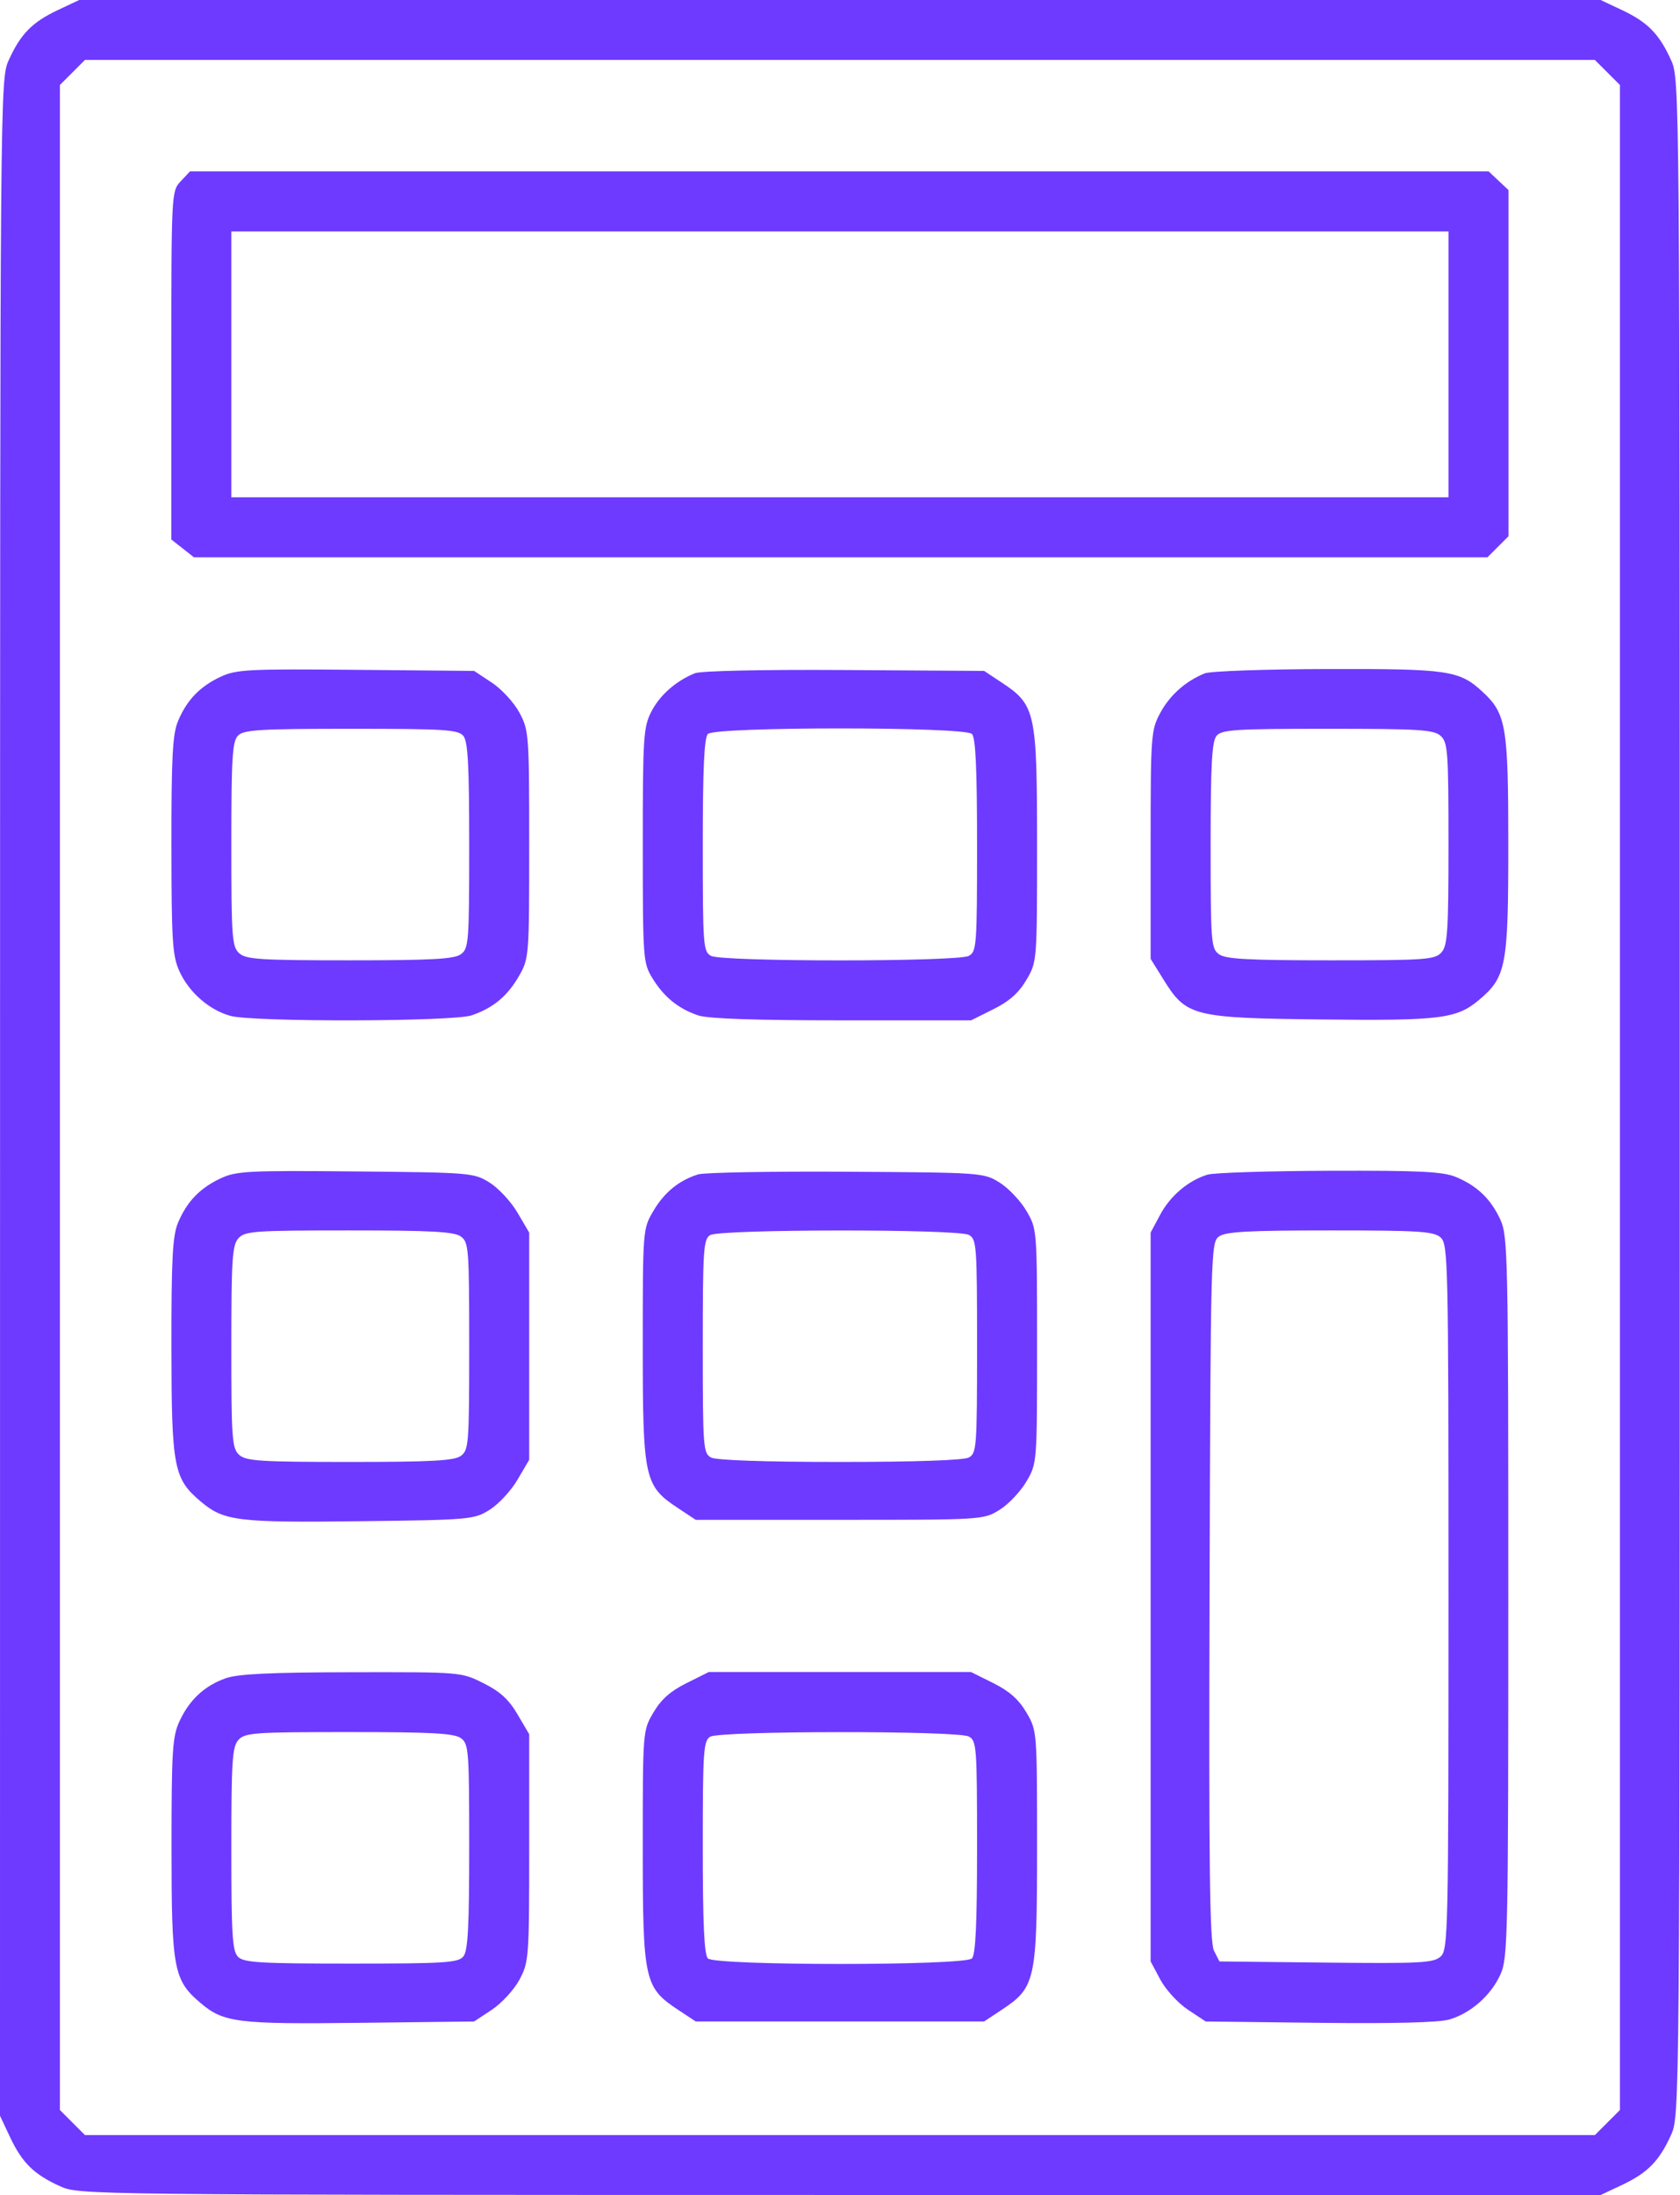 <svg width="392" height="512" viewBox="0 0 392 512" fill="none" xmlns="http://www.w3.org/2000/svg">
<path fill-rule="evenodd" clip-rule="evenodd" d="M13.48 2.357C7.522 5.167 4.806 7.932 2.064 13.98C0.029 18.469 0.024 19.074 0.012 255.98L0 493.48L2.357 498.48C5.167 504.438 7.932 507.154 13.98 509.896C18.455 511.925 19.467 511.936 195.98 511.948L373.48 511.96L378.48 509.603C384.438 506.793 387.154 504.028 389.896 497.98C391.931 493.491 391.936 492.899 391.936 255.98C391.936 19.061 391.931 18.469 389.896 13.98C387.154 7.932 384.438 5.167 378.48 2.357L373.48 0H195.98H18.48L13.48 2.357ZM375.057 16.903L377.98 19.826V255.98V492.134L375.057 495.057L372.134 497.98H195.98H19.826L16.903 495.057L13.98 492.134V255.98V19.826L16.903 16.903L19.826 13.98H195.98H372.134L375.057 16.903ZM42.154 42.294C39.996 44.592 39.98 44.9 39.98 85.222V125.835L42.615 127.907L45.25 129.98H196.16H347.071L349.525 127.525L351.98 125.071V84.7V44.329L349.666 42.154L347.351 39.98H195.84H44.329L42.154 42.294ZM337.98 84.98V115.98H195.98H53.98V84.98V53.98H195.98H337.98V84.98ZM51.48 157.846C46.629 160.114 43.587 163.282 41.528 168.212C40.267 171.229 39.984 176.604 40.002 197.198C40.021 219.562 40.236 222.946 41.86 226.521C44.1 231.453 48.787 235.554 53.761 236.936C59.056 238.407 105.753 238.3 110.081 236.808C115.098 235.077 118.418 232.314 121.096 227.641C123.443 223.544 123.48 223.073 123.48 196.98C123.48 171.345 123.406 170.341 121.21 166.231C119.962 163.894 117.071 160.744 114.786 159.231L110.631 156.48L83.056 156.228C57.897 155.999 55.129 156.141 51.48 157.846ZM162.125 157.03C157.664 158.855 153.93 162.158 151.957 166.024C150.13 169.606 149.98 171.972 149.985 197.19C149.99 223.71 150.054 224.584 152.235 228.154C154.903 232.521 158.239 235.236 162.879 236.82C165.163 237.599 176.177 237.98 196.433 237.98H226.587L231.798 235.383C235.519 233.529 237.72 231.574 239.495 228.545C241.977 224.309 241.98 224.271 241.98 197.102C241.98 166.078 241.621 164.419 233.785 159.231L229.63 156.48L197.055 156.273C177.941 156.152 163.507 156.465 162.125 157.03ZM281.125 157.05C276.665 158.836 272.929 162.159 270.707 166.314C268.565 170.322 268.48 171.489 268.48 197.058V223.637L271.48 228.468C276.806 237.045 278.335 237.432 308.198 237.777C336.002 238.098 339.875 237.623 345.077 233.245C351.466 227.869 351.936 225.383 351.936 196.98C351.936 169.259 351.454 166.431 345.848 161.278C340.491 156.353 337.89 155.976 309.762 156.043C295.307 156.078 282.42 156.531 281.125 157.05ZM108.108 171.634C109.186 172.934 109.48 178.404 109.48 197.214C109.48 219.745 109.367 221.224 107.539 222.561C105.99 223.693 100.75 223.98 81.618 223.98C60.707 223.98 57.403 223.768 55.809 222.325C54.135 220.81 53.98 218.658 53.98 196.896C53.98 176.617 54.211 172.892 55.551 171.551C56.896 170.207 60.711 169.98 81.929 169.98C103.784 169.98 106.898 170.177 108.108 171.634ZM226.78 171.18C227.649 172.049 227.98 179.217 227.98 197.145C227.98 220.606 227.878 221.964 226.046 222.945C223.427 224.346 168.533 224.346 165.914 222.945C164.082 221.964 163.98 220.606 163.98 197.145C163.98 179.217 164.311 172.049 165.18 171.18C166.894 169.466 225.066 169.466 226.78 171.18ZM336.151 171.635C337.824 173.149 337.98 175.294 337.98 196.806C337.98 217.285 337.766 220.559 336.325 222.151C334.809 223.827 332.646 223.98 310.516 223.98C291.234 223.98 285.971 223.694 284.421 222.561C282.593 221.224 282.48 219.745 282.48 197.214C282.48 178.404 282.774 172.934 283.852 171.634C285.061 170.178 288.158 169.98 309.774 169.98C331.213 169.98 334.554 170.19 336.151 171.635ZM51.48 274.839C46.626 277.117 43.586 280.285 41.528 285.212C40.267 288.229 39.984 293.604 40.002 314.198C40.026 342.355 40.509 344.881 46.883 350.245C52.247 354.758 55.434 355.15 83.98 354.802C109.736 354.489 110.586 354.414 114.239 352.143C116.306 350.858 119.231 347.708 120.739 345.143L123.48 340.48V313.98V287.48L120.739 282.817C119.231 280.252 116.306 277.102 114.239 275.817C110.567 273.534 109.841 273.474 82.98 273.221C57.846 272.985 55.136 273.124 51.48 274.839ZM162.894 273.91C158.417 275.311 154.982 278.121 152.439 282.46C149.99 286.638 149.98 286.767 149.98 313.858C149.98 344.883 150.339 346.542 158.177 351.729L162.334 354.48H195.907C229.355 354.48 229.494 354.471 233.239 352.143C235.306 350.858 238.119 347.893 239.489 345.555C241.979 341.306 241.98 341.296 241.98 313.98C241.98 286.664 241.979 286.654 239.489 282.405C238.119 280.067 235.306 277.102 233.239 275.817C229.522 273.506 229.12 273.478 197.48 273.29C179.88 273.186 164.316 273.464 162.894 273.91ZM281.771 273.968C277.31 275.313 273.071 278.894 270.707 283.314L268.48 287.48V372.48V457.48L270.75 461.729C271.998 464.066 274.889 467.216 277.174 468.729L281.328 471.48L307.904 471.795C325.104 471.999 335.787 471.725 338.185 471.018C343.189 469.544 347.879 465.412 350.1 460.521C351.835 456.703 351.936 451.84 351.936 372.48C351.936 292.925 351.838 288.268 350.09 284.48C347.856 279.639 344.69 276.592 339.748 274.528C336.71 273.258 331.413 272.995 310.262 273.066C296.082 273.113 283.261 273.519 281.771 273.968ZM107.539 288.399C109.368 289.737 109.48 291.217 109.48 313.98C109.48 336.743 109.368 338.223 107.539 339.561C105.99 340.693 100.75 340.98 81.618 340.98C60.707 340.98 57.403 340.768 55.809 339.325C54.136 337.811 53.98 335.666 53.98 314.154C53.98 293.675 54.194 290.401 55.635 288.809C57.151 287.133 59.314 286.98 81.444 286.98C100.726 286.98 105.989 287.266 107.539 288.399ZM226.046 288.015C227.879 288.996 227.98 290.356 227.98 313.98C227.98 337.604 227.879 338.964 226.046 339.945C224.844 340.588 213.459 340.98 195.98 340.98C178.501 340.98 167.116 340.588 165.914 339.945C164.081 338.964 163.98 337.604 163.98 313.995C163.98 291.321 164.137 288.988 165.73 288.06C168.118 286.669 223.454 286.628 226.046 288.015ZM336.151 288.635C337.895 290.213 337.98 294.126 337.98 372.48C337.98 451.153 337.901 454.742 336.132 456.343C334.49 457.828 331.497 457.986 309.411 457.748L284.538 457.48L283.264 454.98C282.257 453.004 282.042 435.434 282.235 371.149C282.474 291.943 282.531 289.781 284.421 288.399C285.97 287.267 291.212 286.98 310.342 286.98C331.253 286.98 334.557 287.192 336.151 288.635ZM52.635 391.439C47.684 393.204 44.182 396.47 41.87 401.48C40.228 405.038 40.024 408.3 40.024 430.98C40.024 459.383 40.494 461.869 46.883 467.245C52.226 471.74 55.441 472.134 84.056 471.795L110.632 471.48L114.786 468.729C117.071 467.216 119.962 464.066 121.21 461.729C123.406 457.619 123.48 456.615 123.48 430.98V404.48L120.745 399.827C118.714 396.372 116.667 394.505 112.798 392.577C107.589 389.981 107.581 389.98 82.034 390.024C63.019 390.057 55.496 390.419 52.635 391.439ZM160.162 392.577C156.441 394.431 154.24 396.386 152.465 399.415C149.983 403.651 149.98 403.689 149.98 430.858C149.98 461.883 150.339 463.542 158.177 468.729L162.334 471.48H195.98H229.626L233.783 468.729C241.621 463.542 241.98 461.883 241.98 430.858C241.98 403.689 241.977 403.651 239.495 399.415C237.72 396.386 235.519 394.431 231.798 392.577L226.587 389.98H195.98H165.373L160.162 392.577ZM107.539 405.399C109.367 406.736 109.48 408.215 109.48 430.746C109.48 449.556 109.186 455.026 108.108 456.326C106.898 457.783 103.784 457.98 81.929 457.98C60.711 457.98 56.896 457.753 55.551 456.409C54.212 455.069 53.98 451.358 53.98 431.237C53.98 410.681 54.193 407.402 55.635 405.809C57.151 404.133 59.314 403.98 81.444 403.98C100.726 403.98 105.989 404.266 107.539 405.399ZM226.046 405.015C227.878 405.996 227.98 407.354 227.98 430.815C227.98 448.743 227.649 455.911 226.78 456.78C225.066 458.494 166.894 458.494 165.18 456.78C164.311 455.911 163.98 448.747 163.98 430.83C163.98 408.313 164.138 405.987 165.73 405.06C168.118 403.669 223.454 403.628 226.046 405.015Z" fill="#6E3AFF"/>
</svg>
